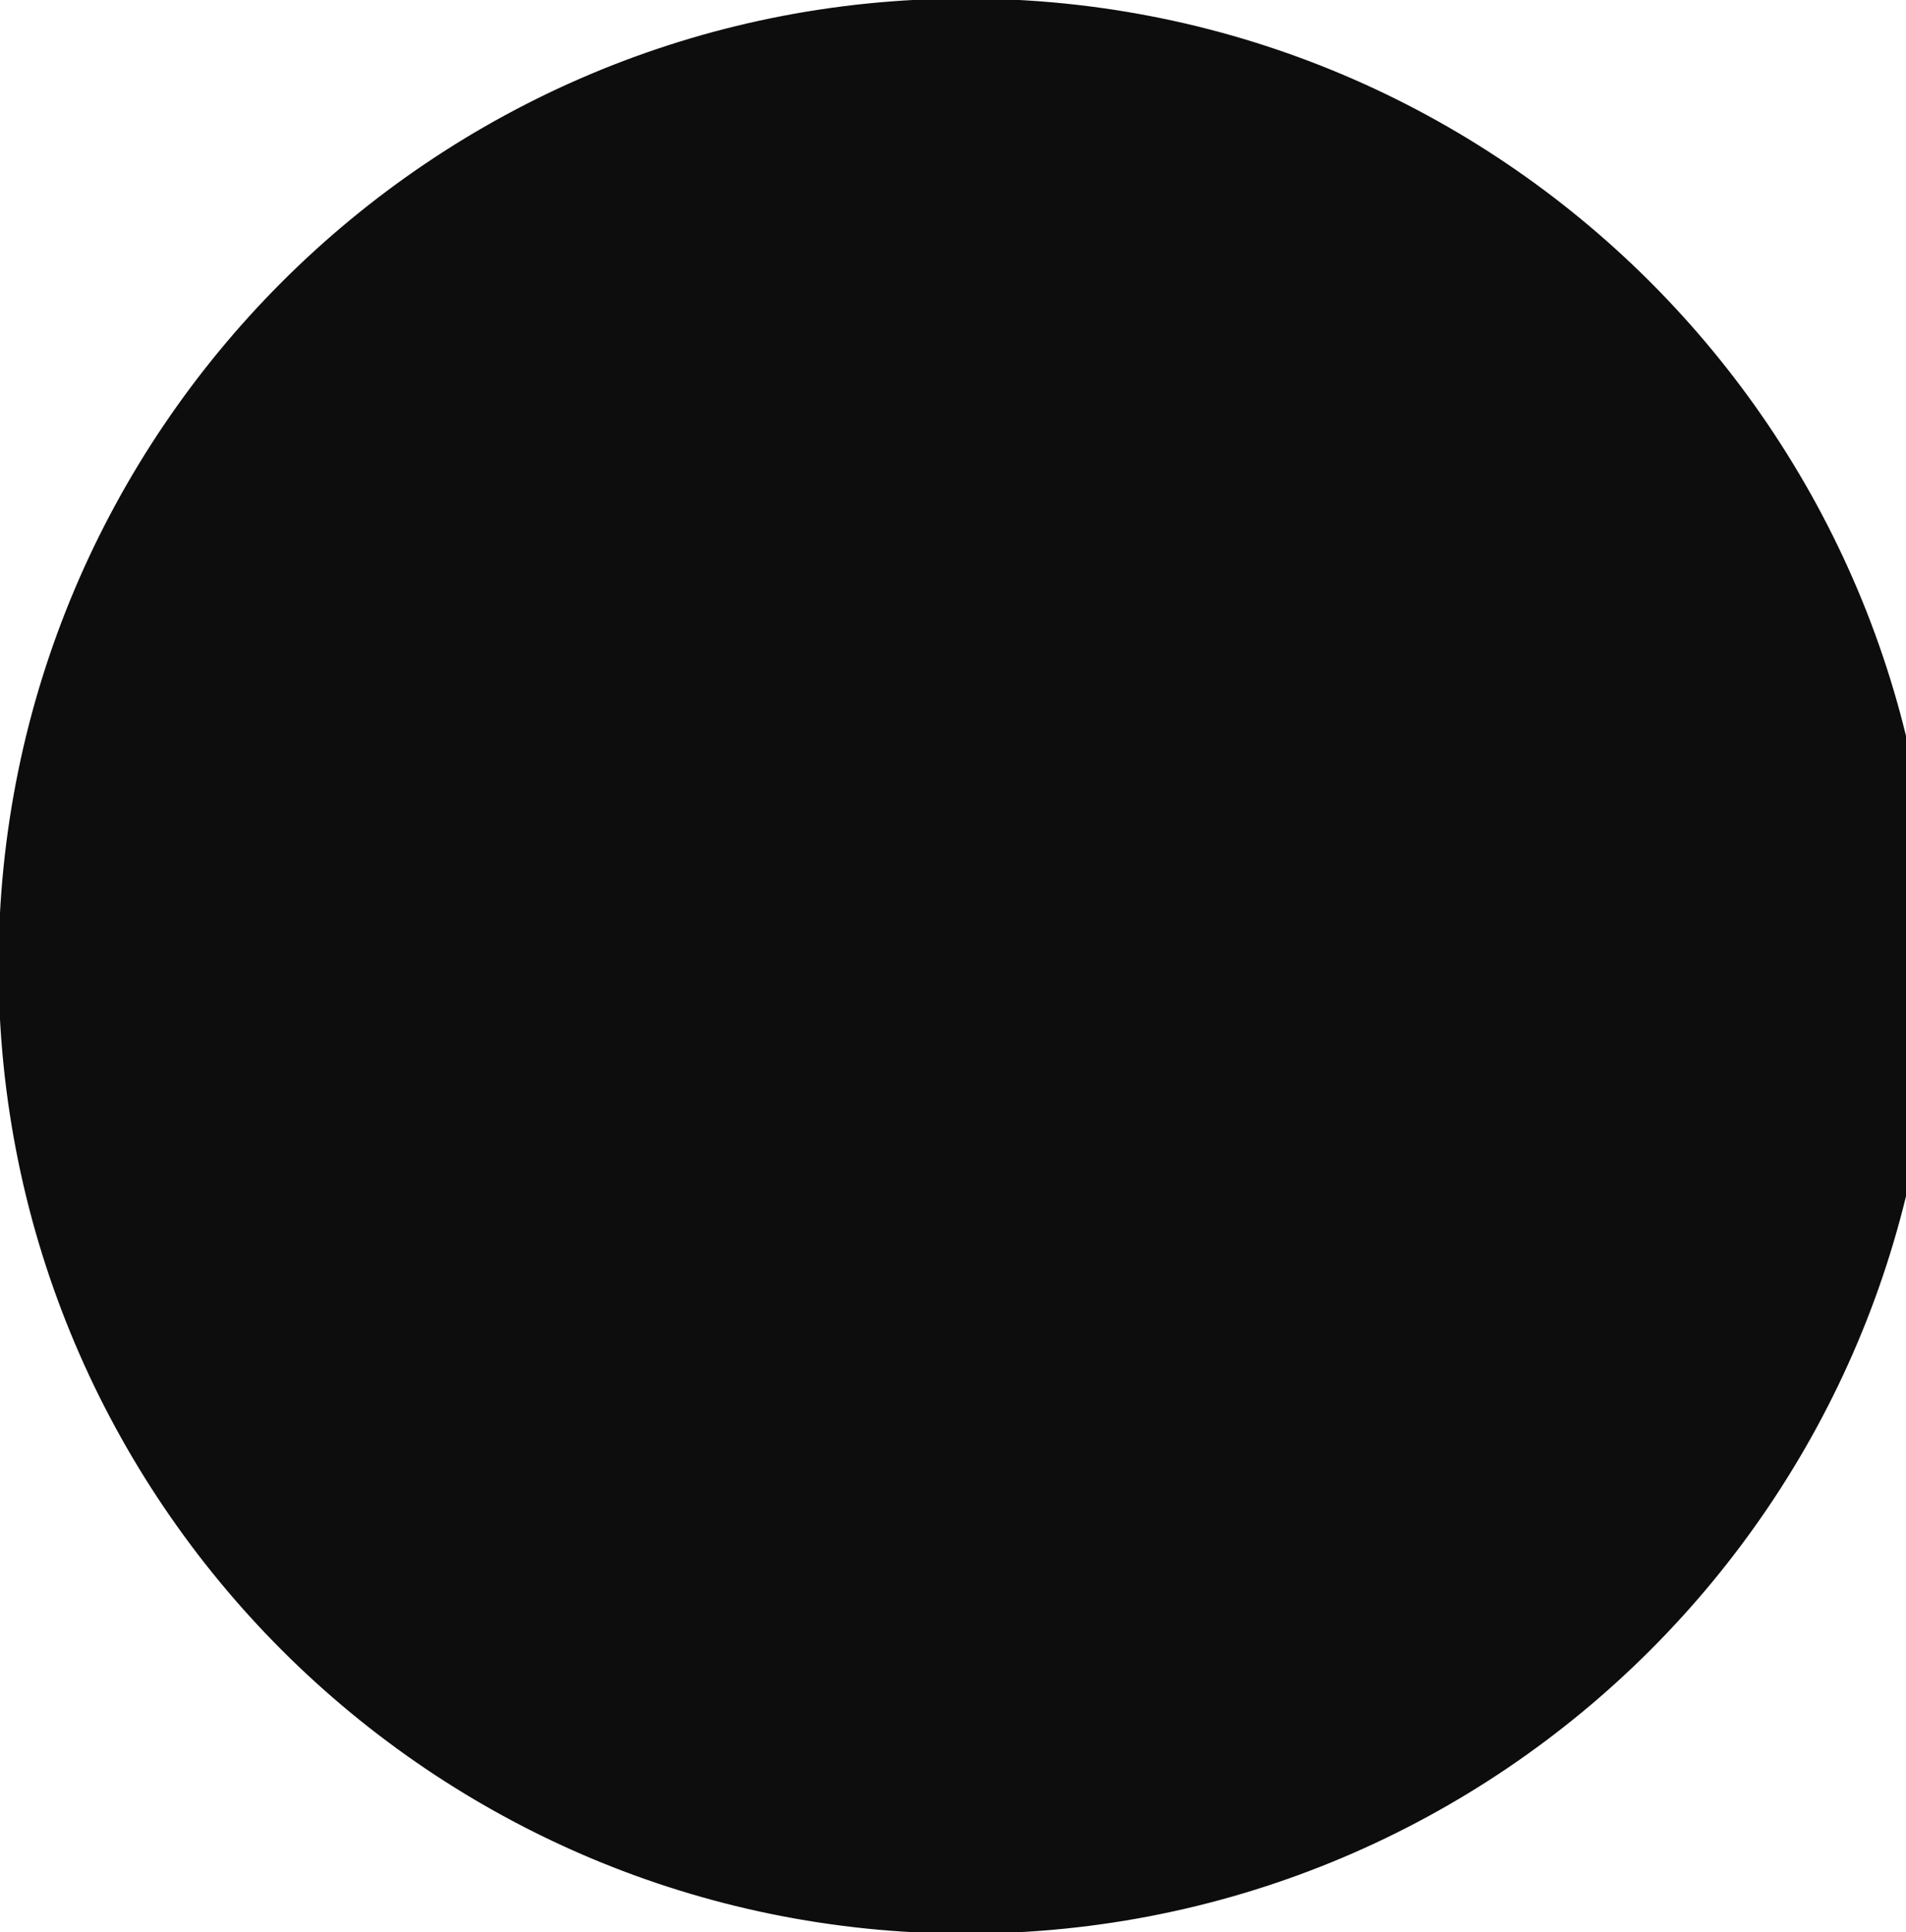 <svg width="657" height="666" viewBox="0 0 657 666" fill="none" xmlns="http://www.w3.org/2000/svg">
<path d="M333 0C516.911 0 666 149.089 666 333C666 516.911 516.911 666 333 666C149.089 666 0 516.911 0 333C0 149.089 149.089 0 333 0Z" fill="#0D0D0D"/>
<path d="M333 0C516.911 0 666 149.089 666 333C666 516.911 516.911 666 333 666C149.089 666 0 516.911 0 333C0 149.089 149.089 0 333 0Z" stroke="#0D0D0D"/>
</svg>
